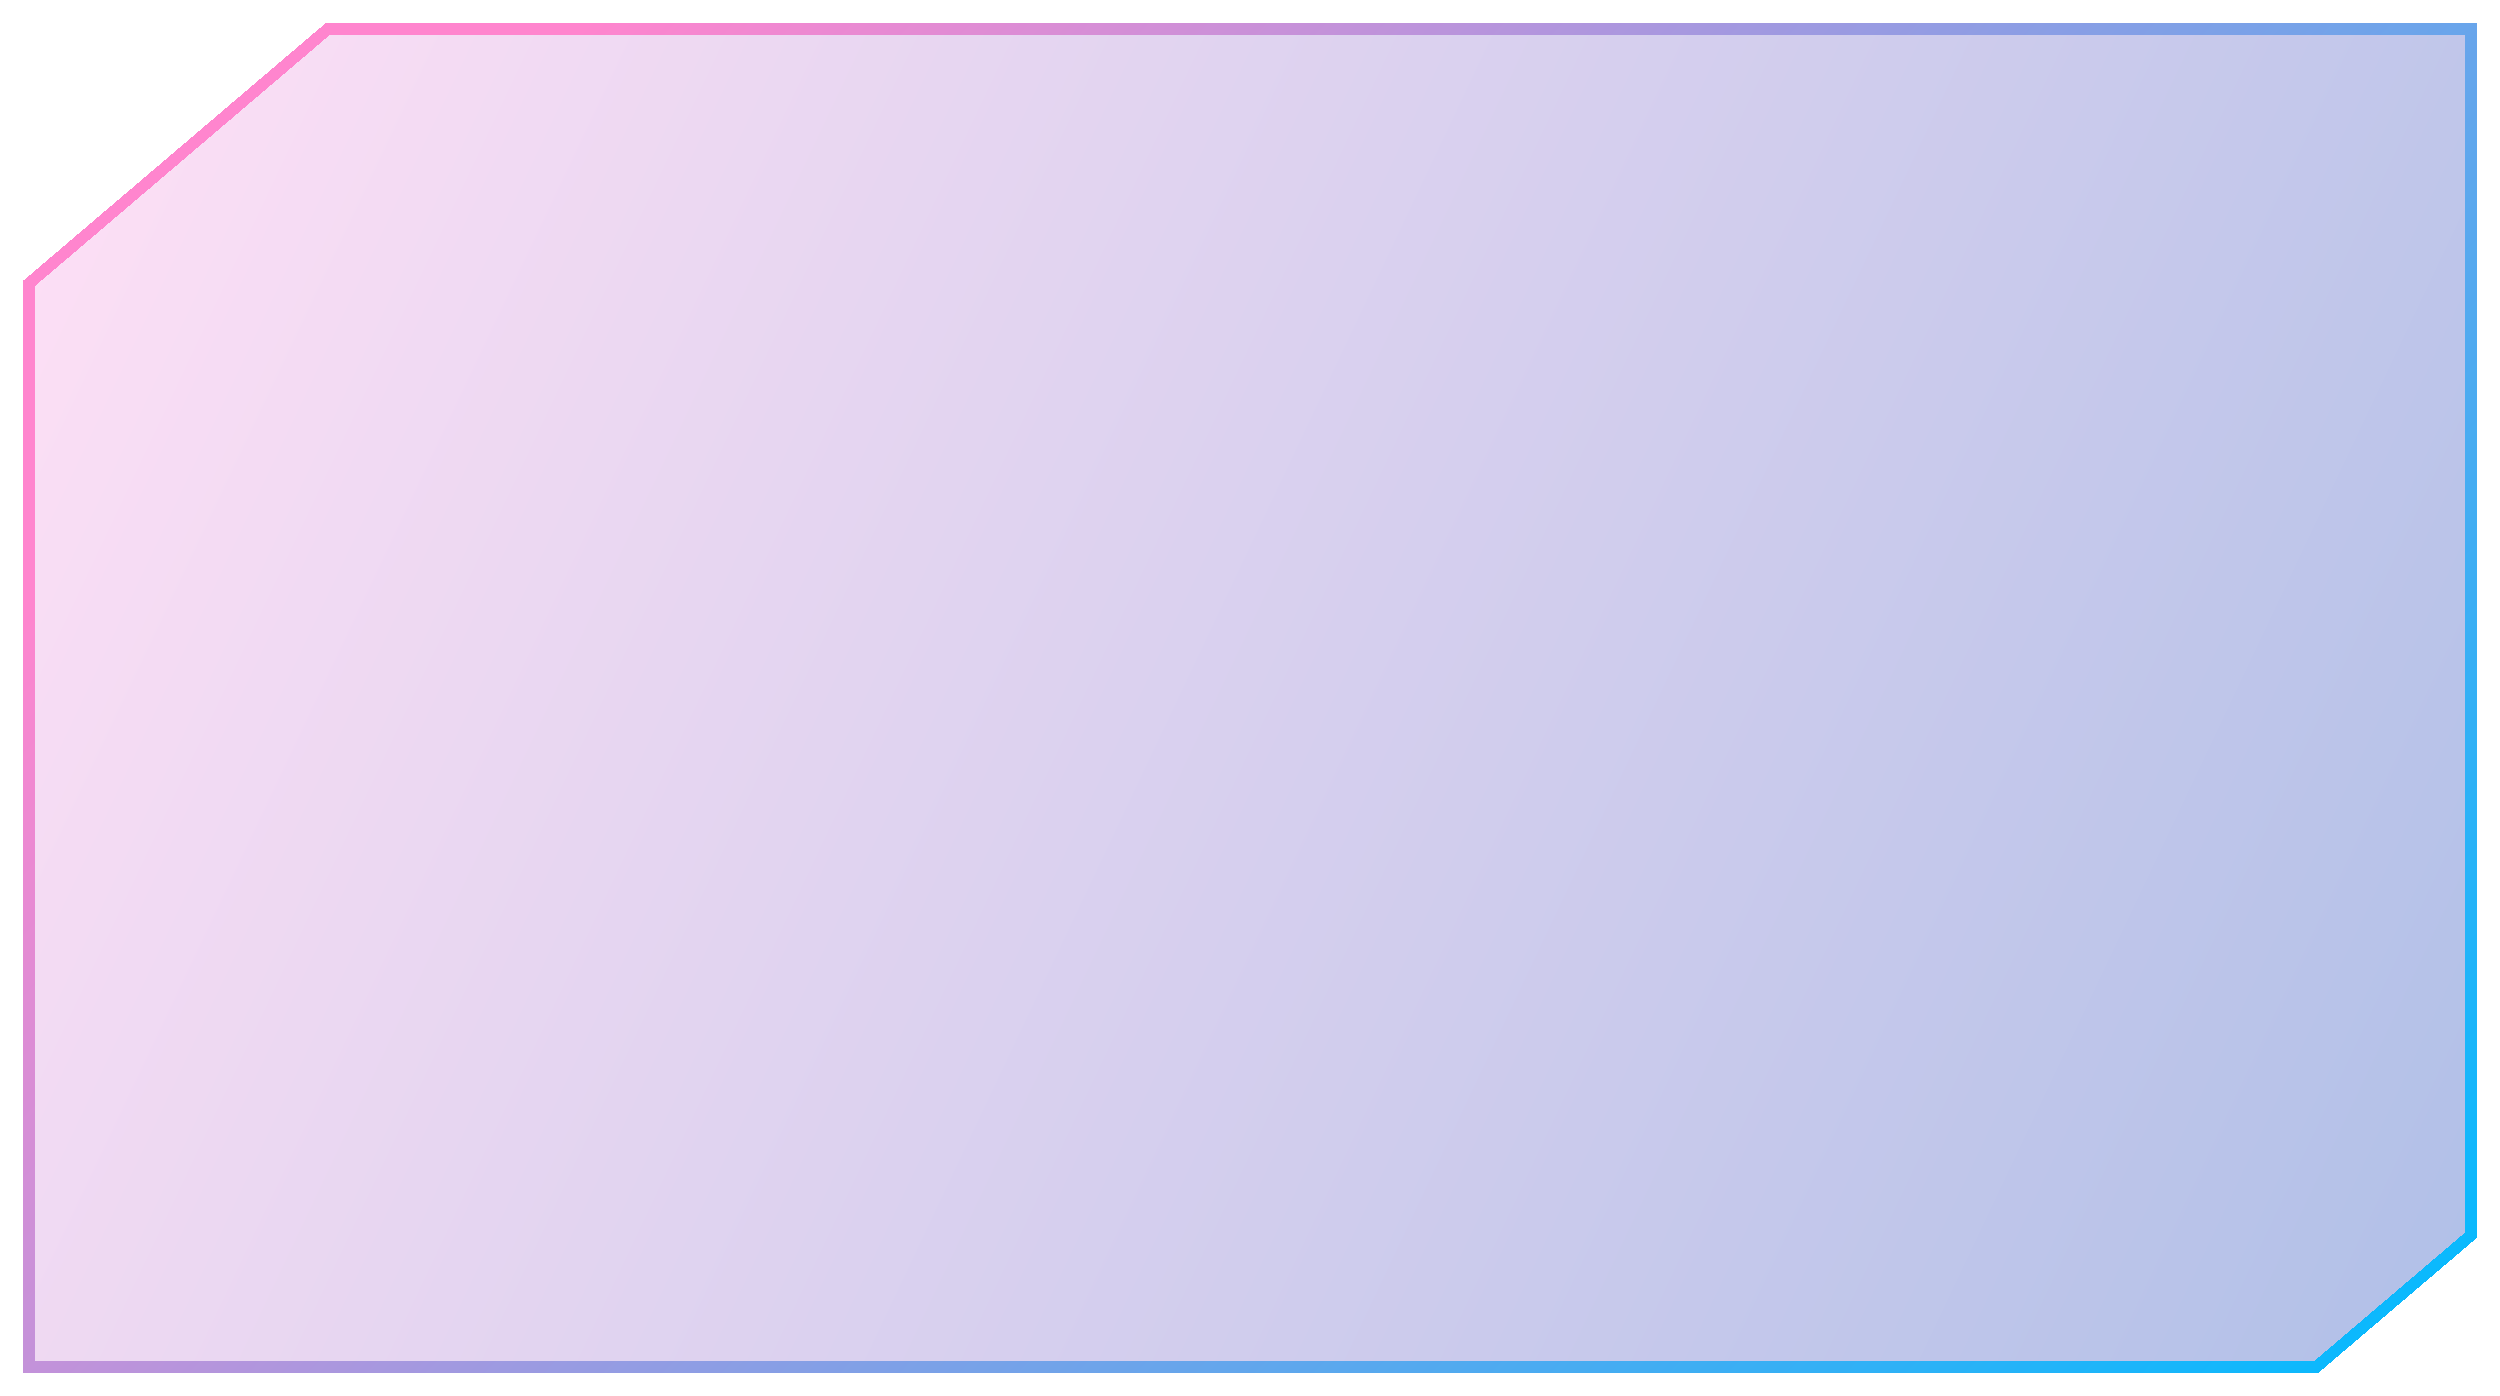 <svg xmlns="http://www.w3.org/2000/svg" width="428" height="239" viewBox="0 0 428 239" fill="none">
  <g filter="url(#filter0_d_1_4)">
    <path d="M56.076 1L5 44.5V230H396.581L423 207.5V1H56.076Z" fill="url(#paint0_linear_1_4)" fill-opacity="0.3" shape-rendering="crispEdges"/>
    <path d="M56.076 1L5 44.5V230H396.581L423 207.5V1H56.076Z" stroke="url(#paint1_linear_1_4)" stroke-width="2" shape-rendering="crispEdges"/>
  </g>
  <defs>
    <filter id="filter0_d_1_4" x="0" y="0" width="428" height="239" filterUnits="userSpaceOnUse" color-interpolation-filters="sRGB">
      <feFlood flood-opacity="0" result="BackgroundImageFix"/>
      <feColorMatrix in="SourceAlpha" type="matrix" values="0 0 0 0 0 0 0 0 0 0 0 0 0 0 0 0 0 0 127 0" result="hardAlpha"/>
      <feOffset dy="4"/>
      <feGaussianBlur stdDeviation="2"/>
      <feComposite in2="hardAlpha" operator="out"/>
      <feColorMatrix type="matrix" values="0 0 0 0 0 0 0 0 0 0 0 0 0 0 0 0 0 0 0.25 0"/>
      <feBlend mode="normal" in2="BackgroundImageFix" result="effect1_dropShadow_1_4"/>
      <feBlend mode="normal" in="SourceGraphic" in2="effect1_dropShadow_1_4" result="shape"/>
    </filter>
    <linearGradient id="paint0_linear_1_4" x1="5" y1="8" x2="423" y2="206" gradientUnits="userSpaceOnUse">
      <stop stop-color="#FF98E0"/>
      <stop offset="1" stop-color="#0030B3"/>
    </linearGradient>
    <linearGradient id="paint1_linear_1_4" x1="98.933" y1="1.5" x2="379.66" y2="274.987" gradientUnits="userSpaceOnUse">
      <stop stop-color="#FF85CE"/>
      <stop offset="1" stop-color="#00BBFF"/>
    </linearGradient>
  </defs>
</svg>